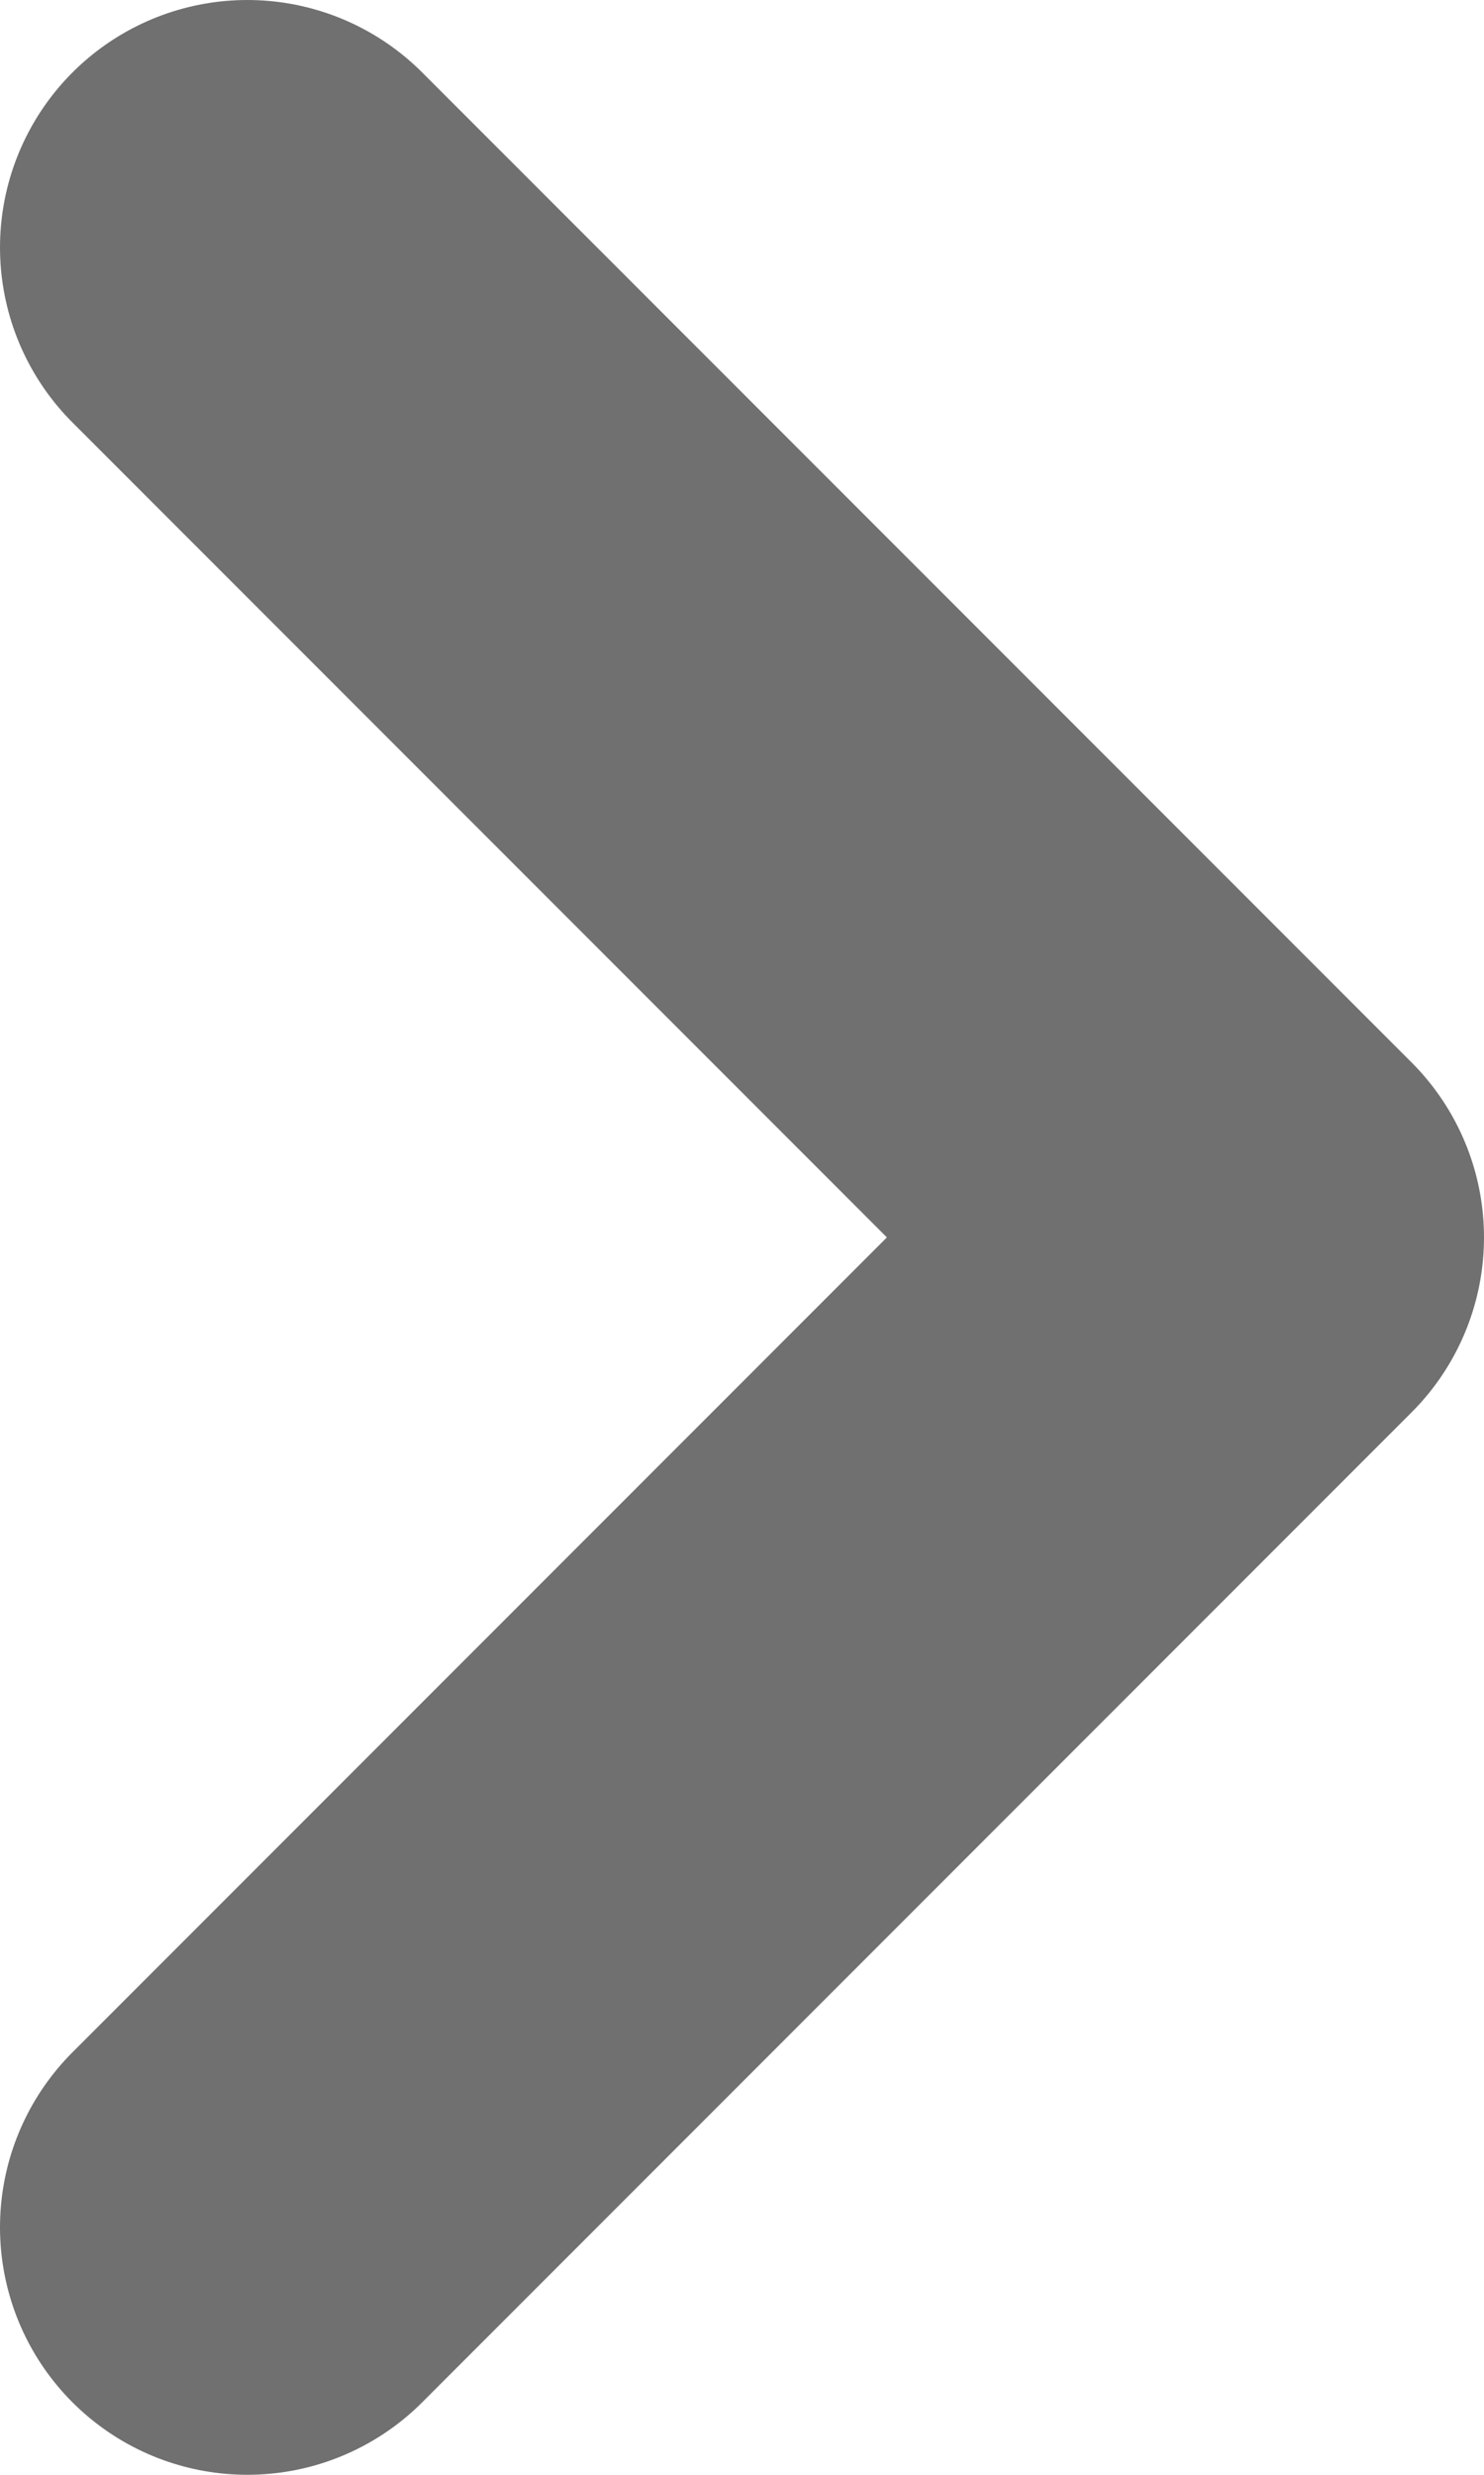 <svg width="6" height="10" viewBox="0 0 6 10" fill="none" xmlns="http://www.w3.org/2000/svg">
<path d="M1 1L5 5L1 9" stroke="#707070" stroke-width="2" stroke-linecap="round" stroke-linejoin="round"/>
</svg>
